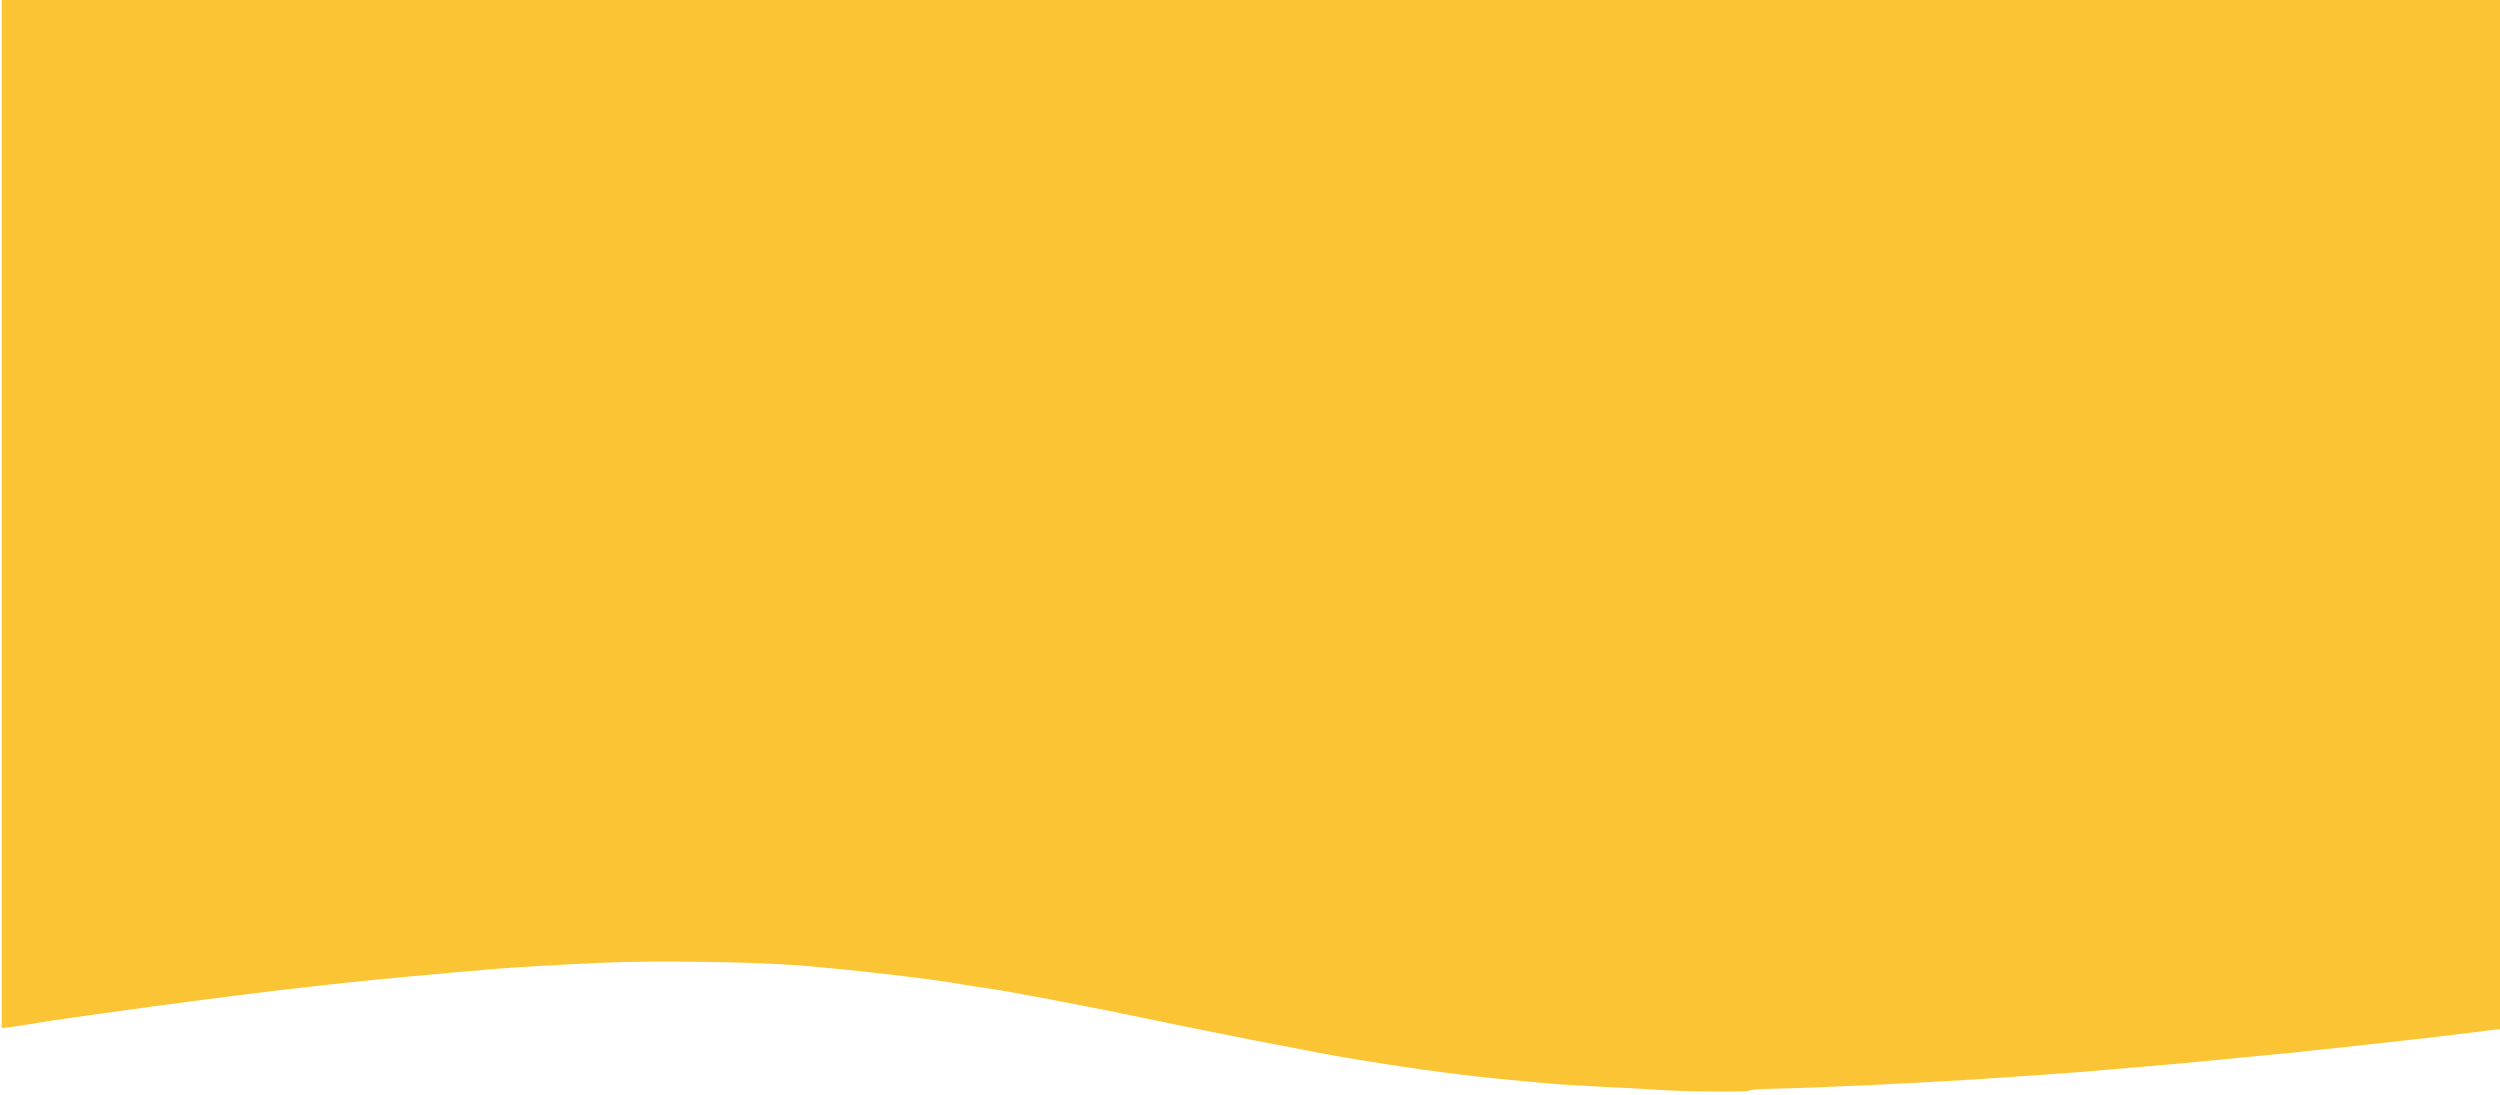 <svg xmlns="http://www.w3.org/2000/svg" width="1440" height="631" viewBox="0 0 1440 631" version="1.1"><path d="M 1 296.094 L 1 592.188 6.250 591.537 C 9.138 591.178, 13.750 590.491, 16.500 590.009 C 23.290 588.818, 32.888 587.348, 42.500 586.027 C 46.900 585.423, 53.425 584.510, 57 584 C 75.649 581.337, 103.775 577.526, 115.500 576.073 C 120.450 575.459, 127.650 574.540, 131.500 574.030 C 146.796 572.003, 168.321 569.412, 181.500 568.011 C 187 567.427, 195.325 566.507, 200 565.968 C 211.151 564.682, 260.324 560.129, 285.500 558.050 C 297.621 557.050, 325.029 555.486, 348 554.484 C 377.053 553.217, 434.871 554.024, 460 556.048 C 491.374 558.576, 537.313 563.920, 554.500 567.043 C 557.800 567.642, 563.425 568.523, 567 569 C 570.575 569.477, 576.087 570.347, 579.250 570.934 C 582.413 571.520, 587.362 572.423, 590.250 572.940 C 597.789 574.290, 610.946 576.781, 622.500 579.047 C 628 580.125, 634.750 581.447, 637.500 581.984 C 640.250 582.521, 646.775 583.856, 652 584.951 C 669.187 588.553, 686.408 592.079, 692 593.141 C 695.025 593.715, 699.525 594.614, 702 595.138 C 704.475 595.663, 708.525 596.489, 711 596.975 C 713.475 597.460, 719.100 598.565, 723.500 599.429 C 727.900 600.293, 734.875 601.638, 739 602.416 C 743.125 603.194, 751.450 604.797, 757.500 605.977 C 763.550 607.157, 770.975 608.517, 774 608.999 C 777.025 609.481, 783.550 610.550, 788.500 611.375 C 814.458 615.701, 846.989 619.961, 869.500 621.984 C 876.100 622.577, 885.775 623.482, 891 623.996 C 896.225 624.510, 910.850 625.415, 923.500 626.007 C 936.150 626.599, 949.425 627.326, 953 627.624 C 965.543 628.667, 1006.141 629.128, 1007.317 628.241 C 1007.968 627.749, 1013.225 627.263, 1019 627.162 C 1046.475 626.677, 1110.494 623.619, 1149 620.952 C 1155.875 620.476, 1168.250 619.634, 1176.500 619.081 C 1190.666 618.131, 1201.514 617.263, 1227.750 614.979 C 1233.938 614.441, 1244.288 613.550, 1250.750 613.001 C 1257.213 612.451, 1267 611.534, 1272.500 610.963 C 1278 610.392, 1287.225 609.481, 1293 608.940 C 1320.255 606.385, 1325.065 605.909, 1333 604.982 C 1337.675 604.436, 1345.775 603.565, 1351 603.046 C 1356.225 602.527, 1364.775 601.598, 1370 600.981 C 1375.225 600.365, 1383.325 599.457, 1388 598.963 C 1396.352 598.081, 1407.659 596.742, 1421.500 594.995 C 1425.350 594.509, 1431.088 593.798, 1434.250 593.416 L 1440 592.720 1440 296.360 L 1440 0 720.500 0 L 1 0 1 296.094" stroke="none" fill="#fbc434" fill-rule="evenodd"/></svg>